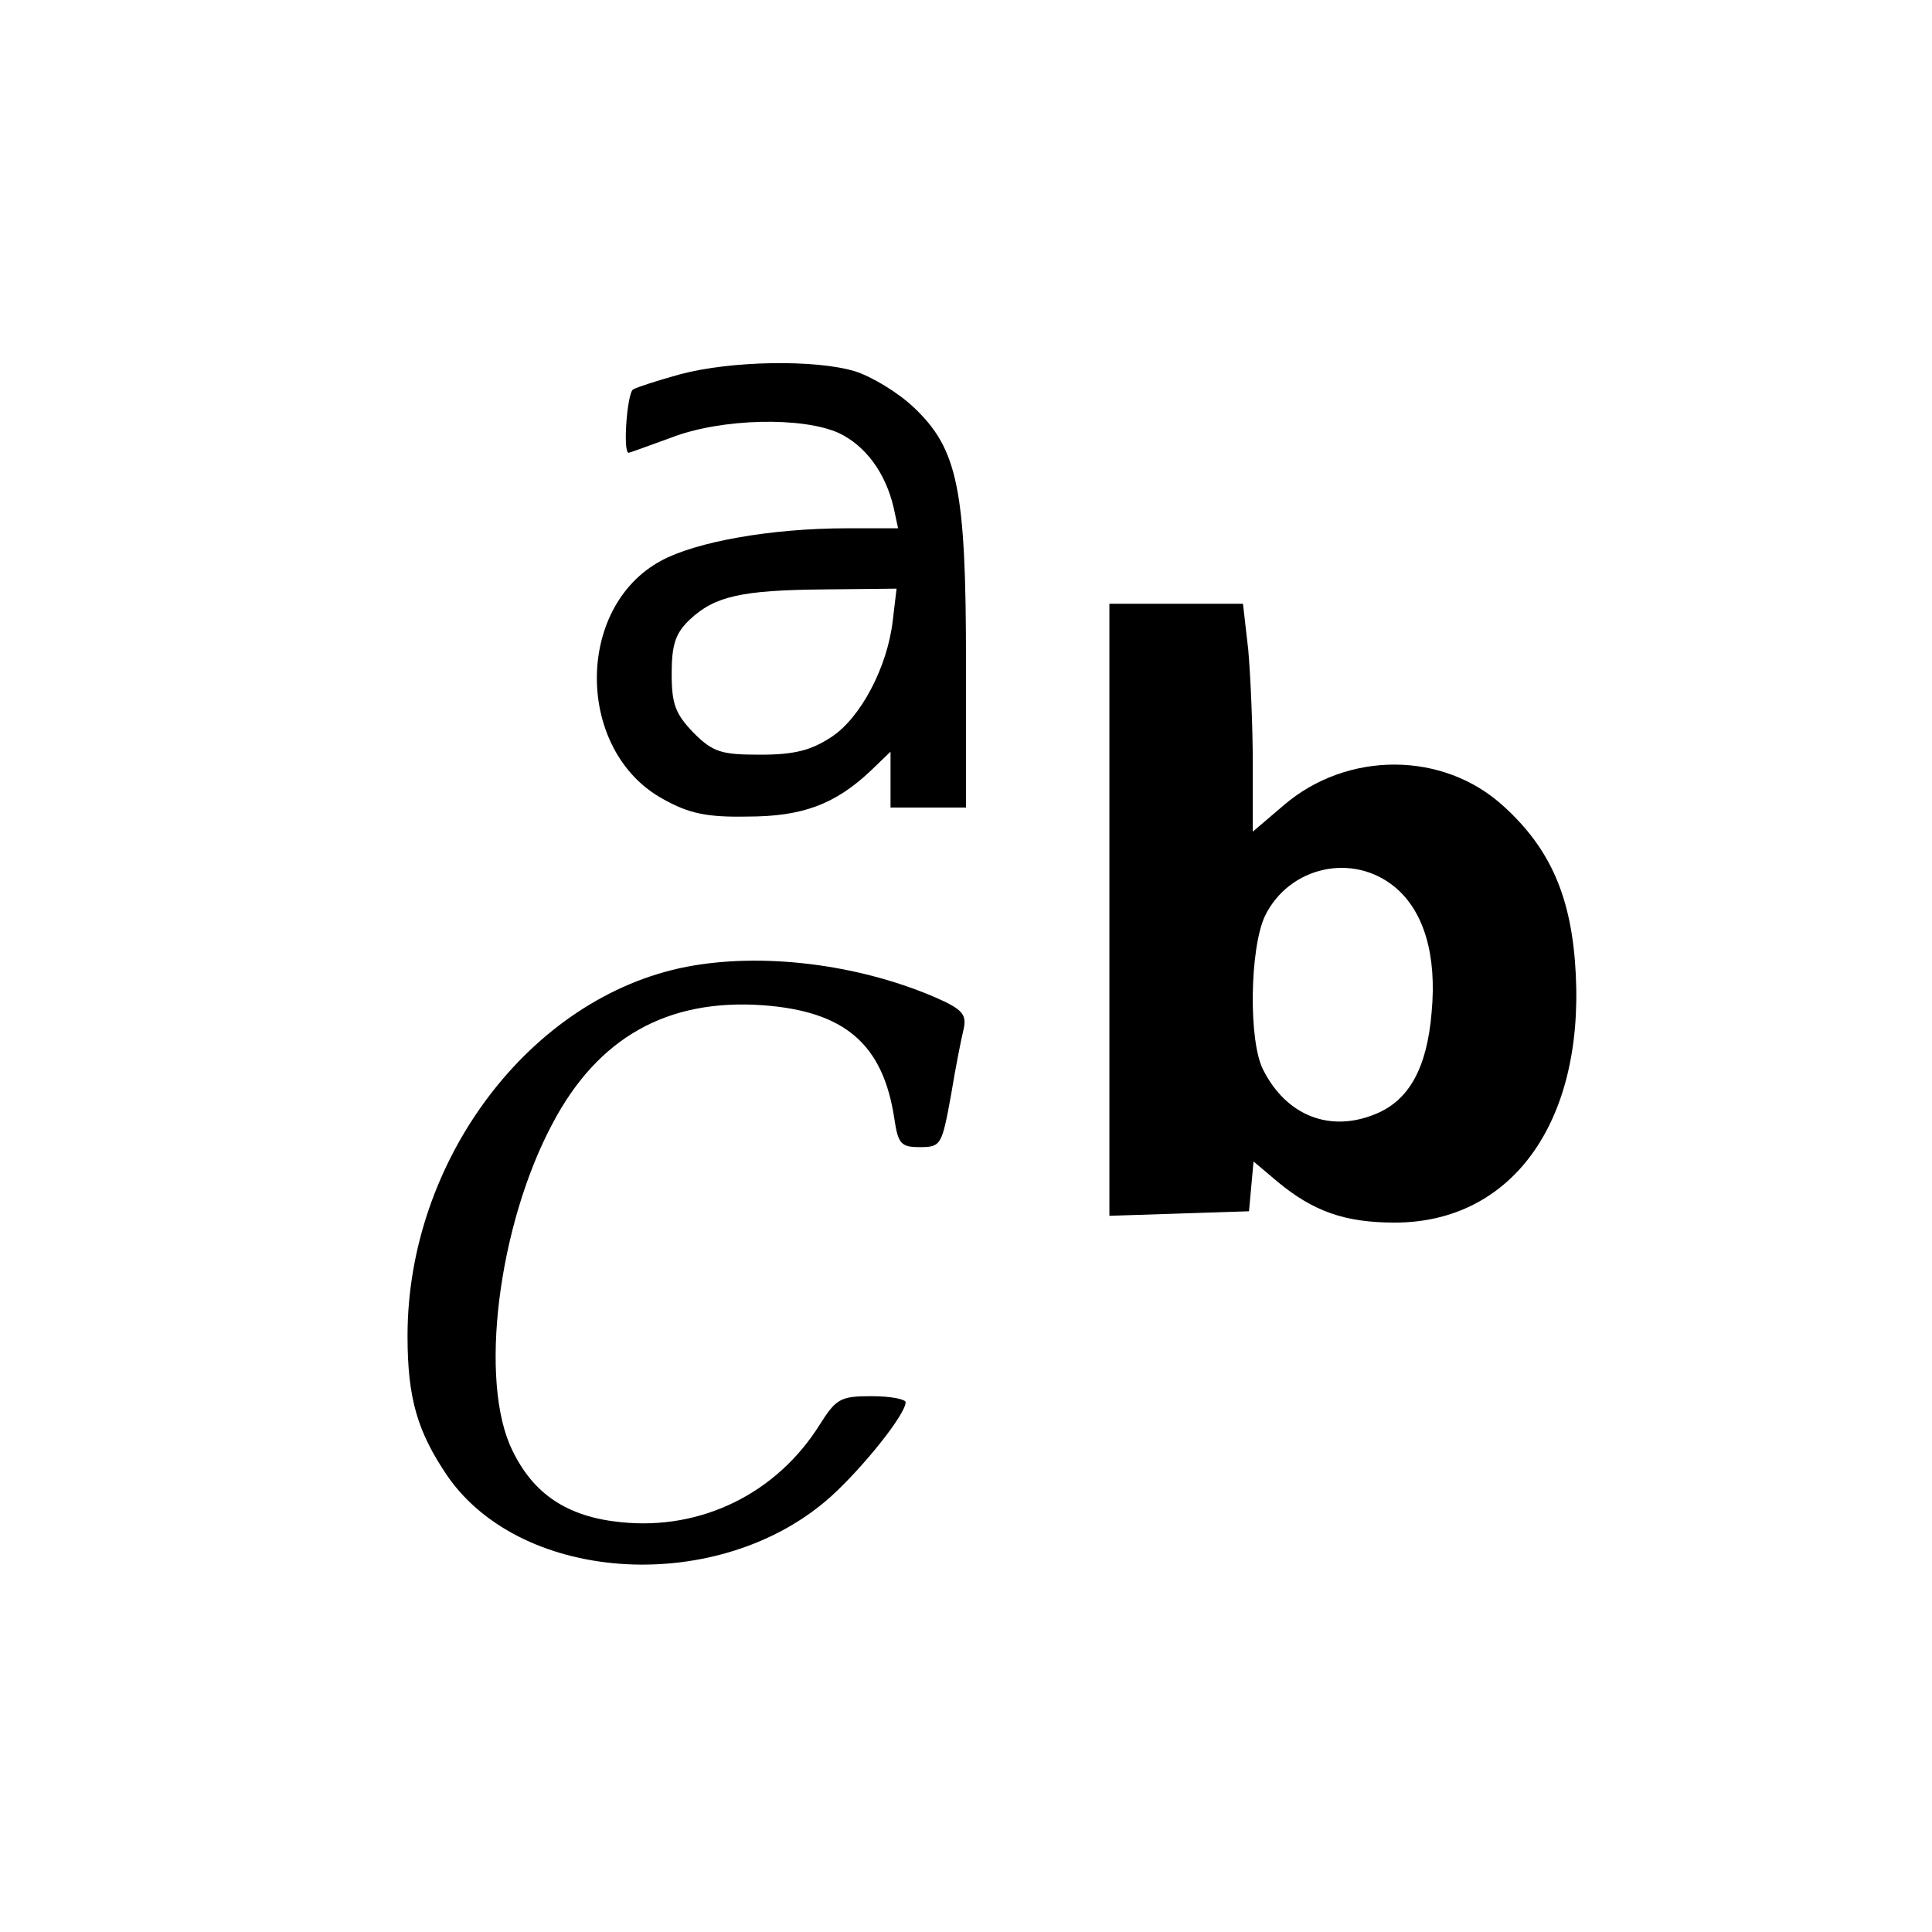 <?xml version="1.0" encoding="UTF-8" standalone="no"?>
<svg
   xmlns:dc="http://purl.org/dc/elements/1.1/"
   xmlns:cc="http://creativecommons.org/ns#"
   xmlns:rdf="http://www.w3.org/1999/02/22-rdf-syntax-ns#"
   xmlns:svg="http://www.w3.org/2000/svg"
   xmlns="http://www.w3.org/2000/svg"
   xmlns:sodipodi="http://sodipodi.sourceforge.net/DTD/sodipodi-0.dtd"
   xmlns:inkscape="http://www.inkscape.org/namespaces/inkscape"
   version="1.0"
   width="256pt"
   height="256pt"
   viewBox="0 0 256 256"
   preserveAspectRatio="xMidYMid meet"
   id="svg2"
   inkscape:version="0.91 r13725"
   sodipodi:docname="gnome-viewer.svg">
  <defs
     id="defs18" />
  <sodipodi:namedview
     pagecolor="#ffffff"
     bordercolor="#666666"
     borderopacity="1"
     objecttolerance="10"
     gridtolerance="10"
     guidetolerance="10"
     inkscape:pageopacity="0"
     inkscape:pageshadow="2"
     inkscape:window-width="1215"
     inkscape:window-height="1000"
     id="namedview16"
     showgrid="false"
     inkscape:zoom="1.475"
     inkscape:cx="227.40213"
     inkscape:cy="149.45249"
     inkscape:window-x="65"
     inkscape:window-y="24"
     inkscape:window-maximized="1"
     inkscape:current-layer="g6" />
  <g
     transform="translate(0,256) scale(0.1,-0.1)"
     fill="#000000"
     stroke="none"
     id="g6">
    <path
       d="M901 2064 c-29 -8 -57 -17 -62 -20 -8 -4 -14 -84 -6 -84 1 0 26 9 56 20 67 26 175 28 223 6 35 -17 61 -52 72 -98 l6 -28 -67 0 c-102 0 -201 -18 -247 -43 -115 -62 -113 -253 3 -316 34 -19 58 -24 111 -23 73 0 116 16 163 60 l27 26 0 -37 0 -37 50 0 50 0 0 193 c0 229 -11 282 -69 337 -21 20 -56 41 -78 48 -53 16 -165 14 -232 -4z m282 -326 c-7 -62 -43 -130 -82 -155 -26 -17 -48 -23 -93 -23 -52 0 -63 3 -89 29 -24 25 -29 38 -29 78 0 39 5 54 24 72 33 31 68 39 178 40 l96 1 -5 -42z"
       id="path8" />
    <path
       d="M1470 1355 l0 -406 93 3 92 3 3 33 3 33 32 -27 c47 -39 89 -54 155 -54 154 0 250 131 240 329 -5 101 -33 166 -96 223 -80 73 -207 73 -291 1 l-41 -35 0 90 c0 49 -3 117 -6 151 l-7 61 -88 0 -89 0 0 -405z m379 29 c38 -32 55 -90 48 -165 -6 -74 -30 -117 -74 -135 -60 -25 -118 -3 -149 58 -20 38 -18 161 2 204 32 66 117 85 173 38z"
       id="path10" />
    <path
       d="M910 1279 c-207 -40 -370 -256 -370 -489 0 -83 13 -127 53 -186 100 -144 362 -158 508 -27 43 39 99 109 99 125 0 4 -20 8 -45 8 -41 0 -47 -3 -69 -38 -57 -91 -157 -140 -263 -129 -71 7 -116 37 -144 95 -45 91 -19 298 53 433 60 114 152 166 279 157 108 -8 159 -51 174 -150 5 -34 9 -38 34 -38 28 0 29 3 41 68 6 37 14 77 17 89 4 19 -2 26 -39 42 -103 44 -229 59 -328 40z"
       id="path12" />
  </g>
</svg>
